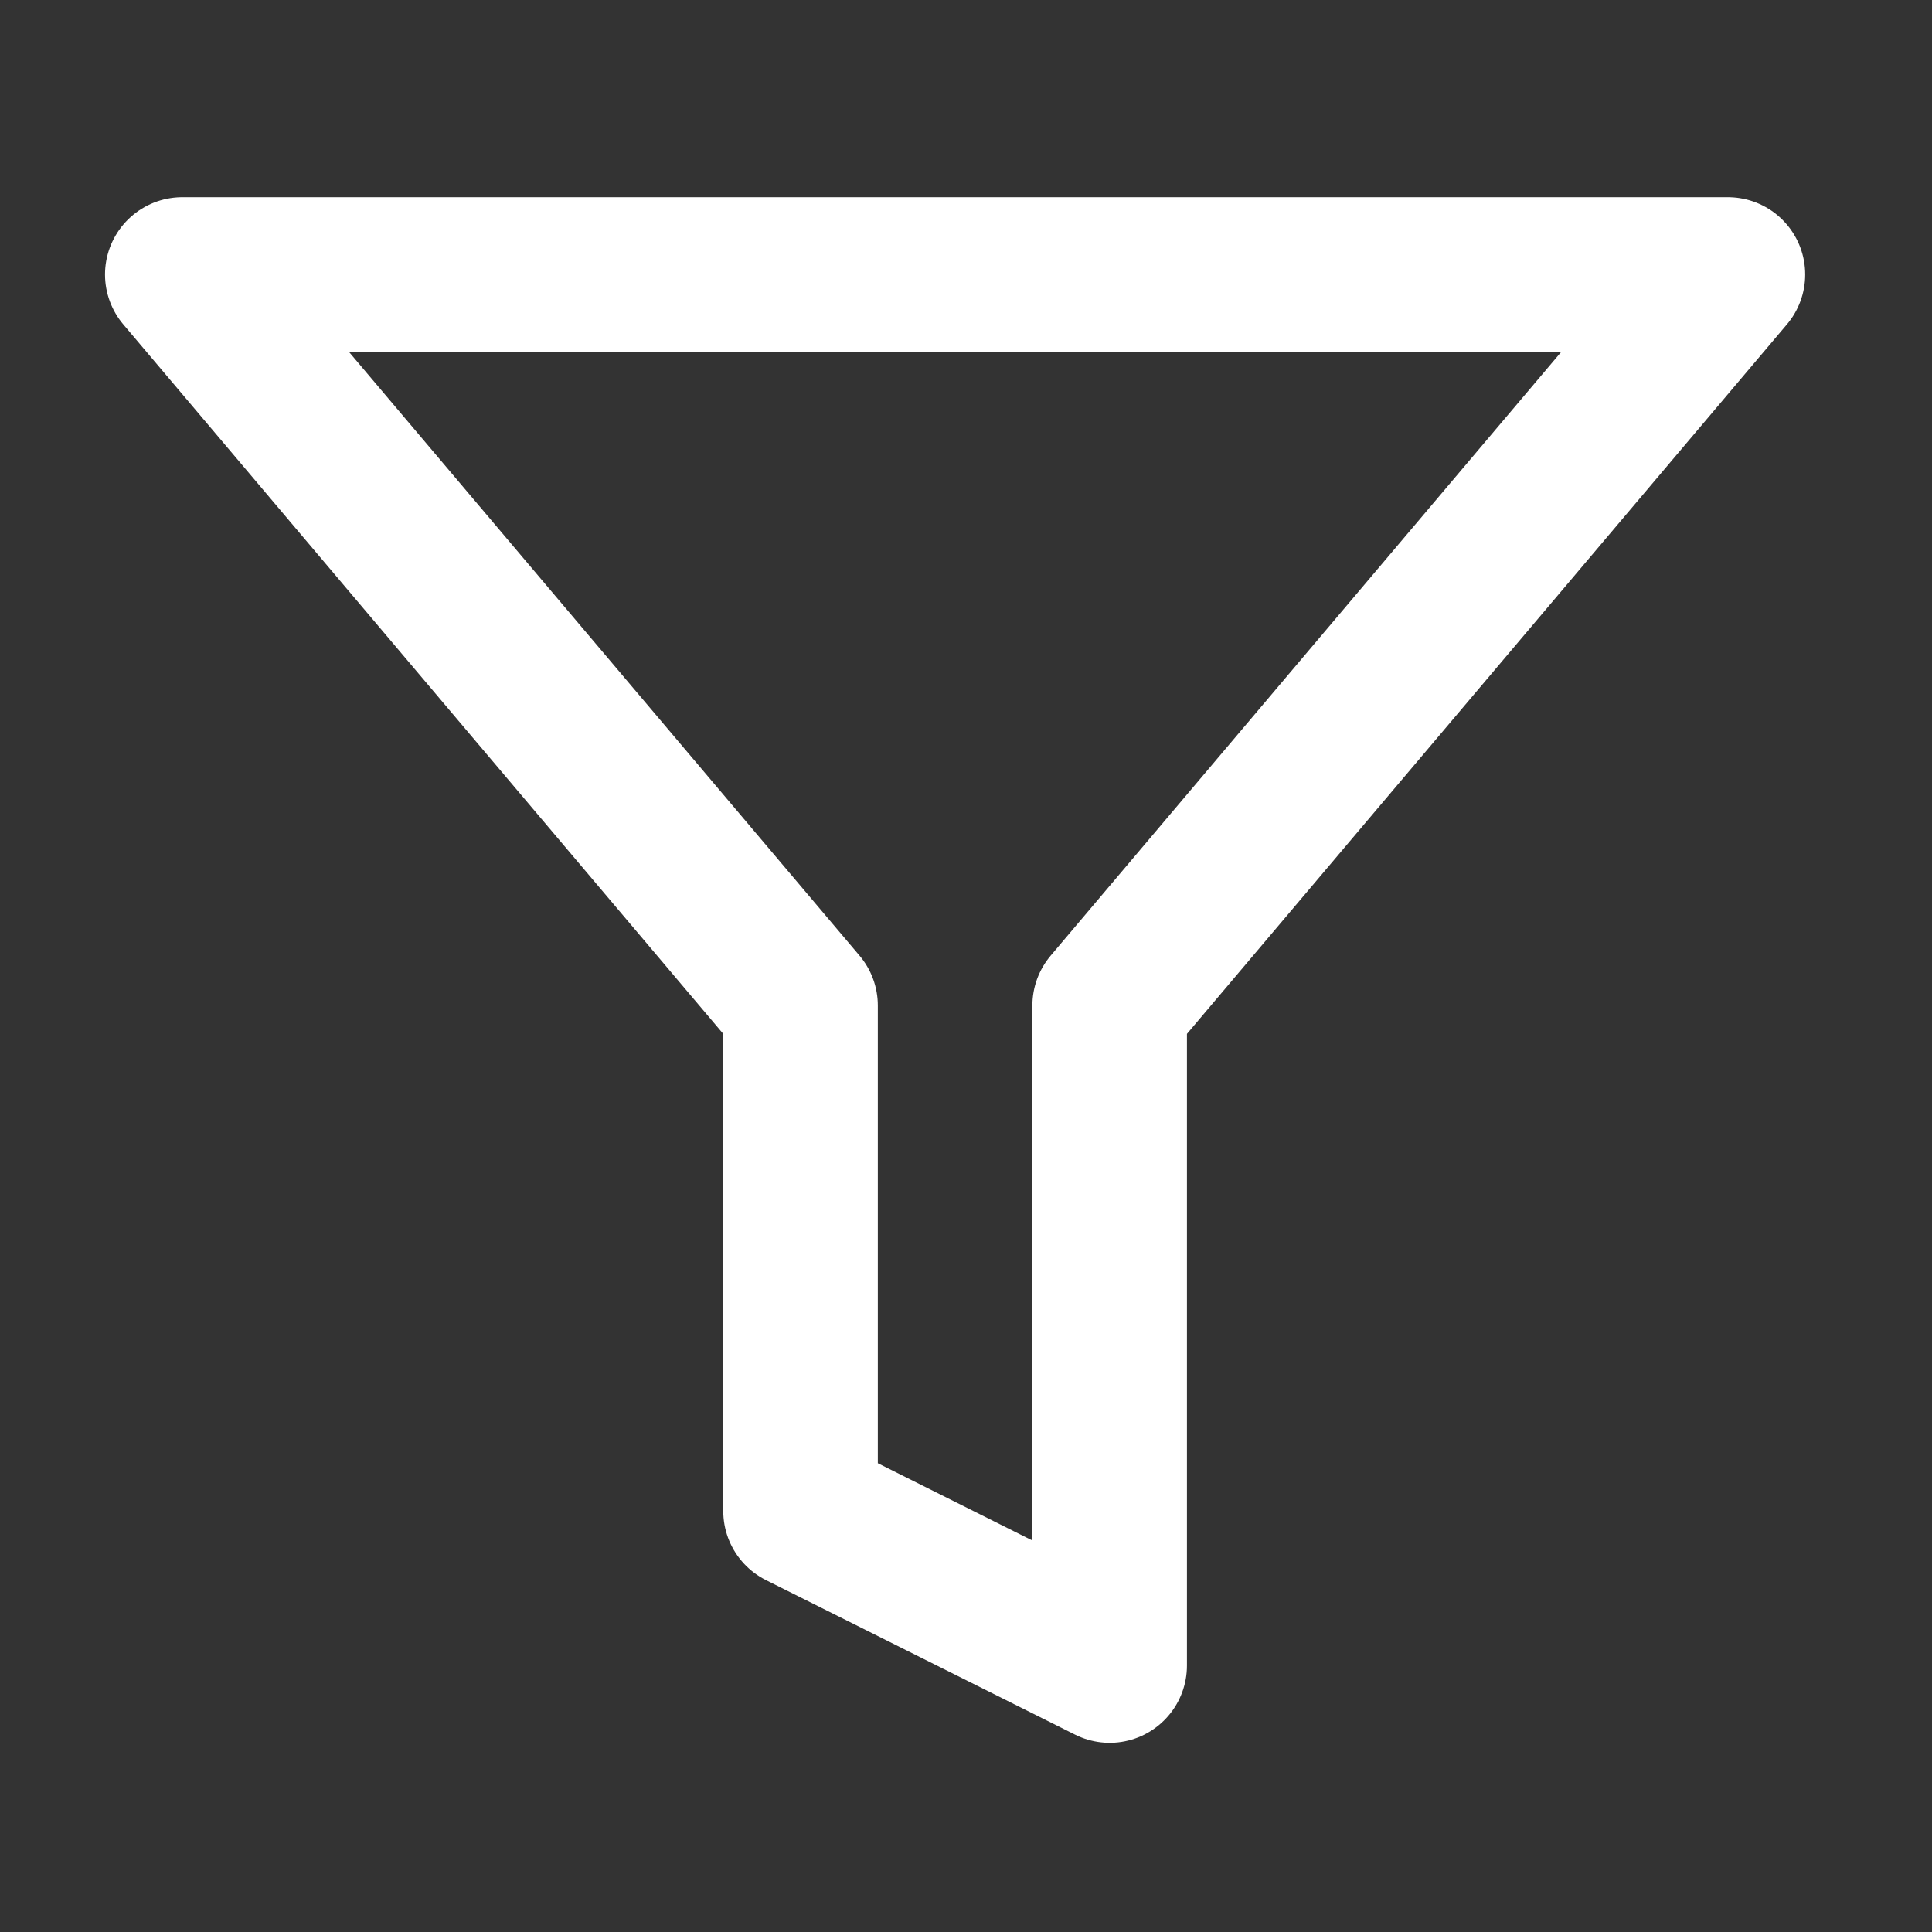 <svg width="25" height="25" viewBox="0 0 25 25" fill="none" xmlns="http://www.w3.org/2000/svg">
<rect x="0" y="0" width="25" height="25" fill="#333333" stroke="none"/>
<path d="M22.359 3.552H2.359L10.359 13.012V19.552L14.359 21.552V13.012L22.359 3.552Z" stroke="white" stroke-width="2" stroke-linecap="round" stroke-linejoin="round"/>
</svg>
